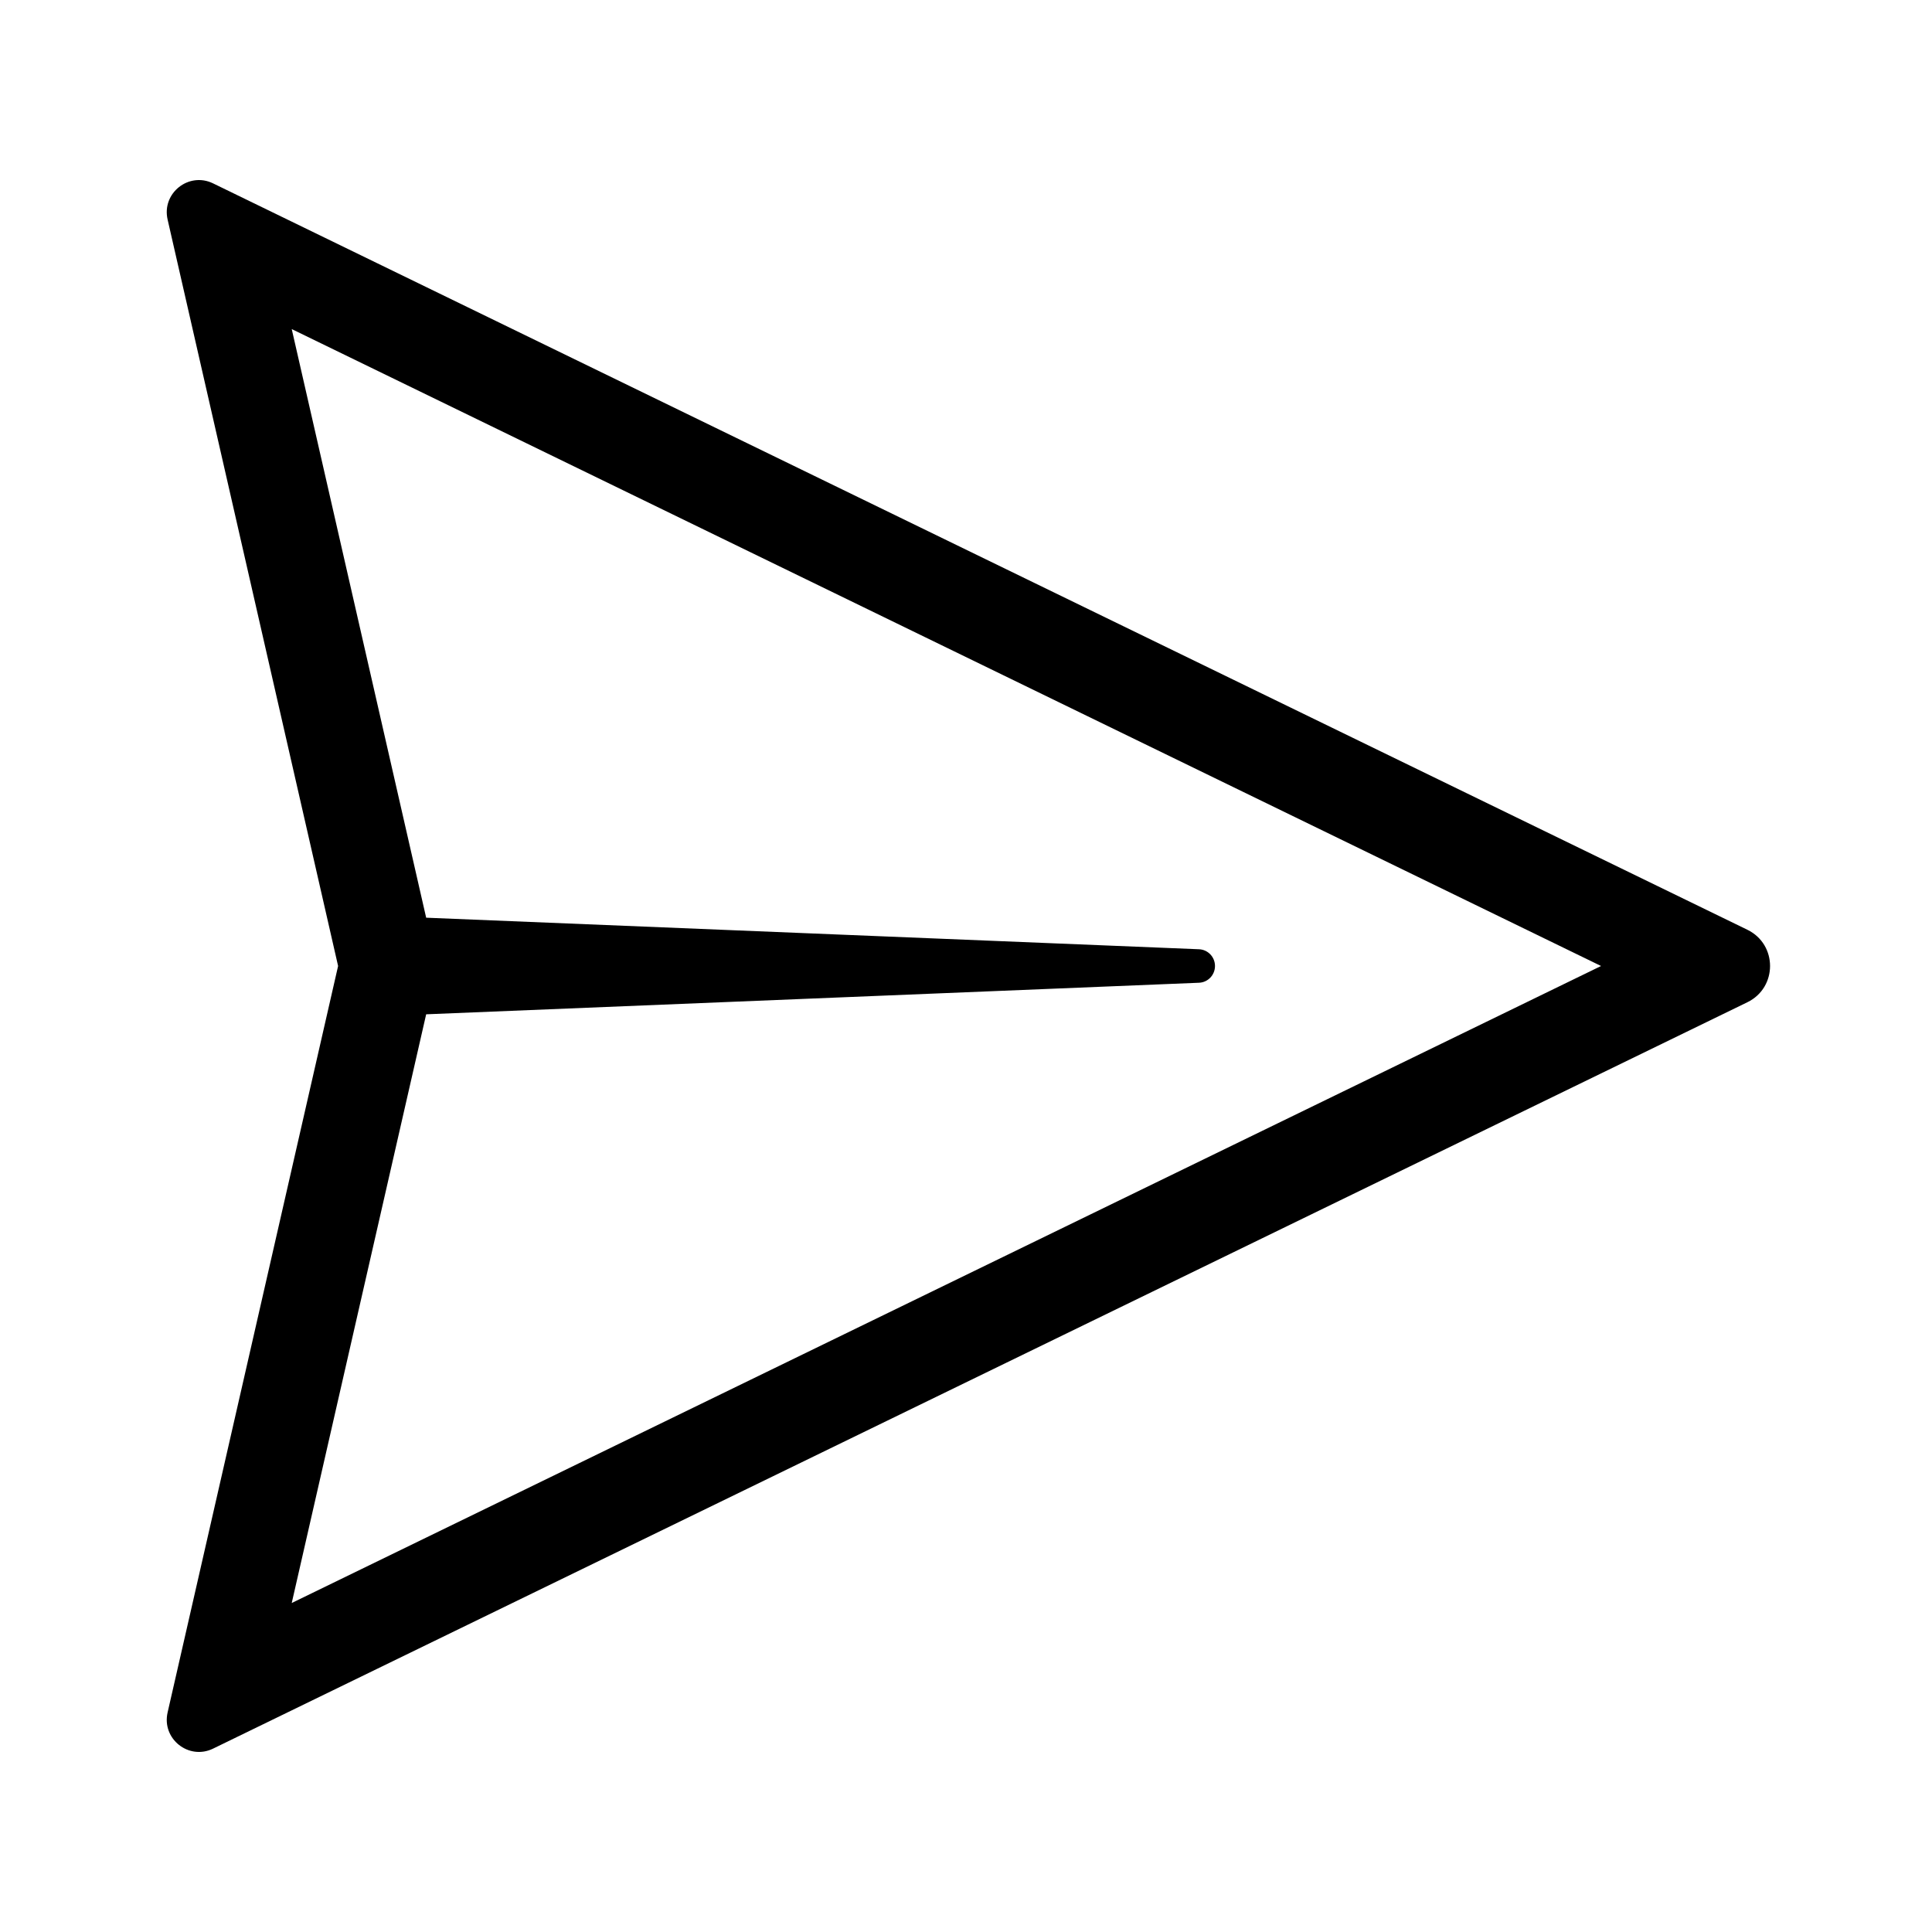 <svg width="24" height="24" viewBox="0 0 24 24" fill="none" xmlns="http://www.w3.org/2000/svg" data-seed-icon="true" data-seed-icon-version="0.3.13">
  <g>
    <path fill-rule="evenodd" clip-rule="evenodd" d="M2.082 2.727C2.007 2.399 2.345 2.131 2.647 2.278L21.707 11.55C22.082 11.733 22.082 12.267 21.707 12.45L2.647 21.722C2.345 21.869 2.007 21.601 2.082 21.273L4.2 12L2.082 2.727ZM5.294 12.6L3.624 19.913L19.889 12L3.624 4.088L5.294 11.4L14.894 11.792C15.005 11.796 15.093 11.888 15.093 12C15.093 12.112 15.005 12.204 14.894 12.208L5.294 12.6Z" fill="currentColor"/>
  </g>
</svg>
